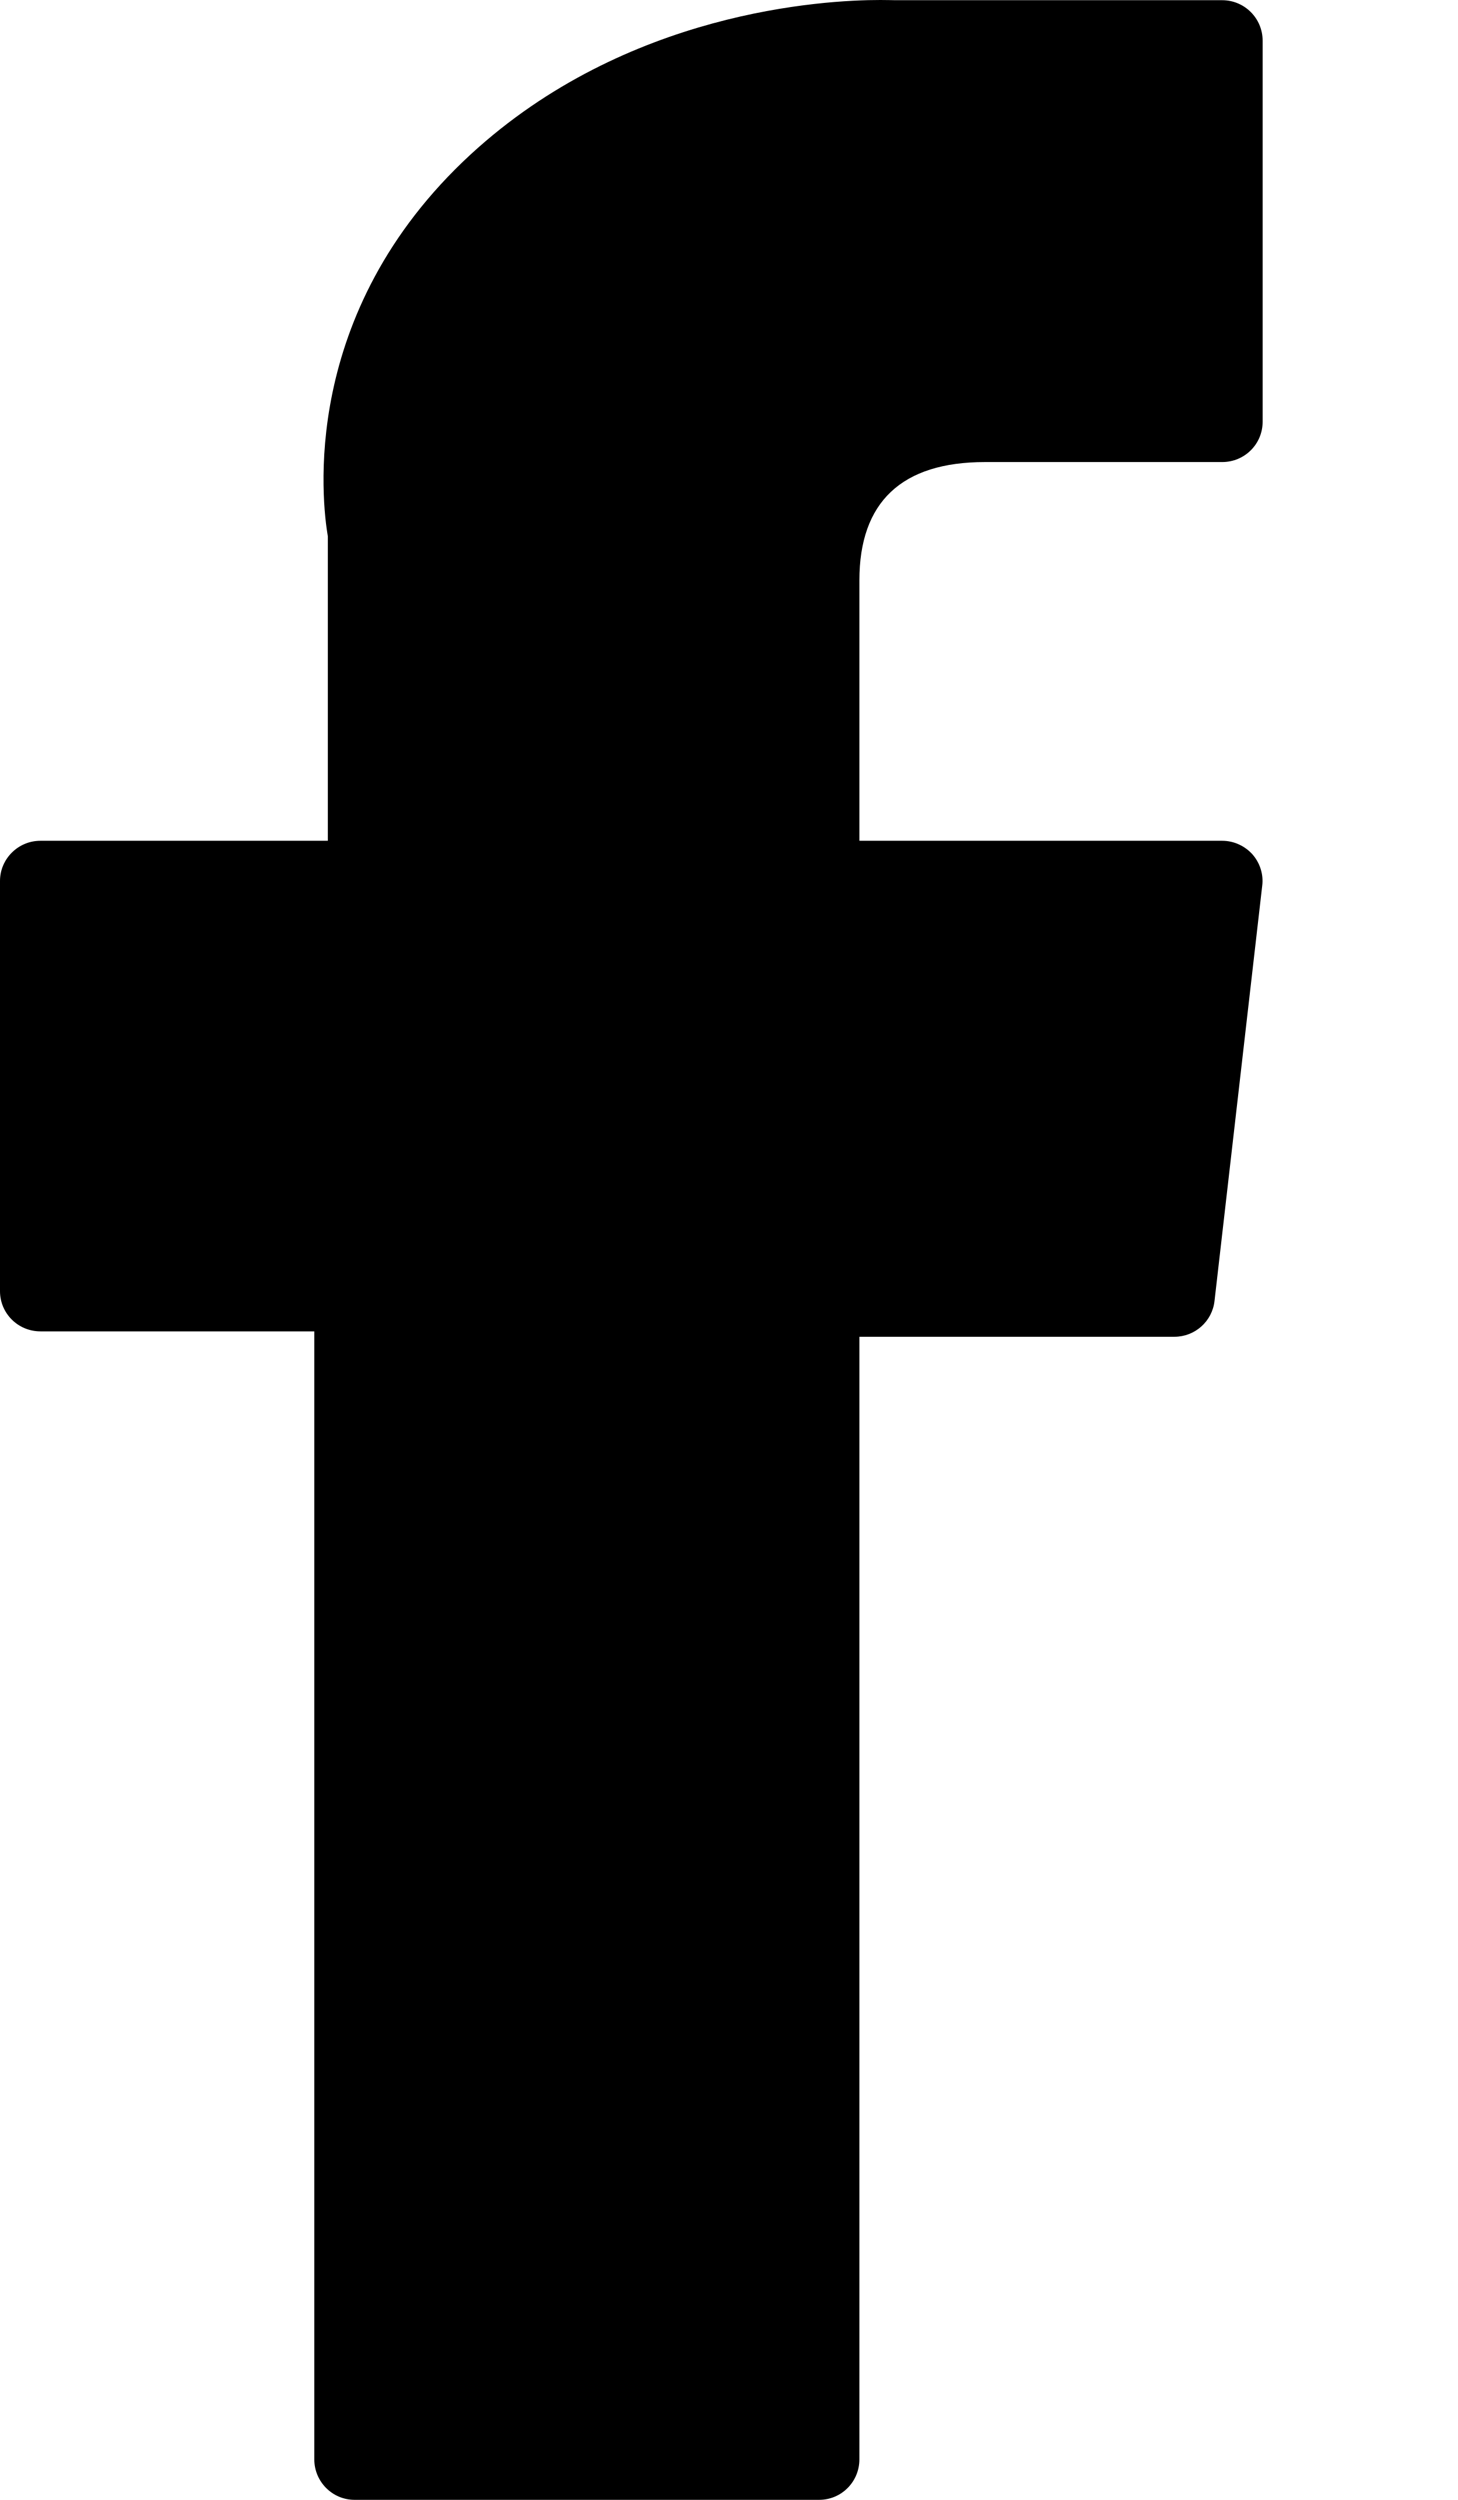 <svg width="7" height="12" viewBox="0 0 7 12" fill="none" xmlns="http://www.w3.org/2000/svg">
<path d="M0.194 6.391H1.509V11.806C1.509 11.913 1.596 12 1.702 12H3.933C4.04 12 4.126 11.913 4.126 11.806V6.417H5.638C5.737 6.417 5.82 6.343 5.831 6.245L6.06 4.252C6.067 4.197 6.049 4.142 6.013 4.101C5.976 4.06 5.923 4.036 5.868 4.036H4.126V2.786C4.126 2.41 4.329 2.218 4.729 2.218C4.786 2.218 5.868 2.218 5.868 2.218C5.975 2.218 6.062 2.132 6.062 2.025V0.195C6.062 0.088 5.975 0.001 5.868 0.001H4.299C4.288 0.001 4.263 0 4.227 0C3.954 0 3.008 0.053 2.26 0.741C1.432 1.504 1.547 2.416 1.574 2.575V4.036H0.194C0.087 4.036 0 4.123 0 4.229V6.198C0 6.305 0.087 6.391 0.194 6.391Z" fill="black"/>
</svg>
